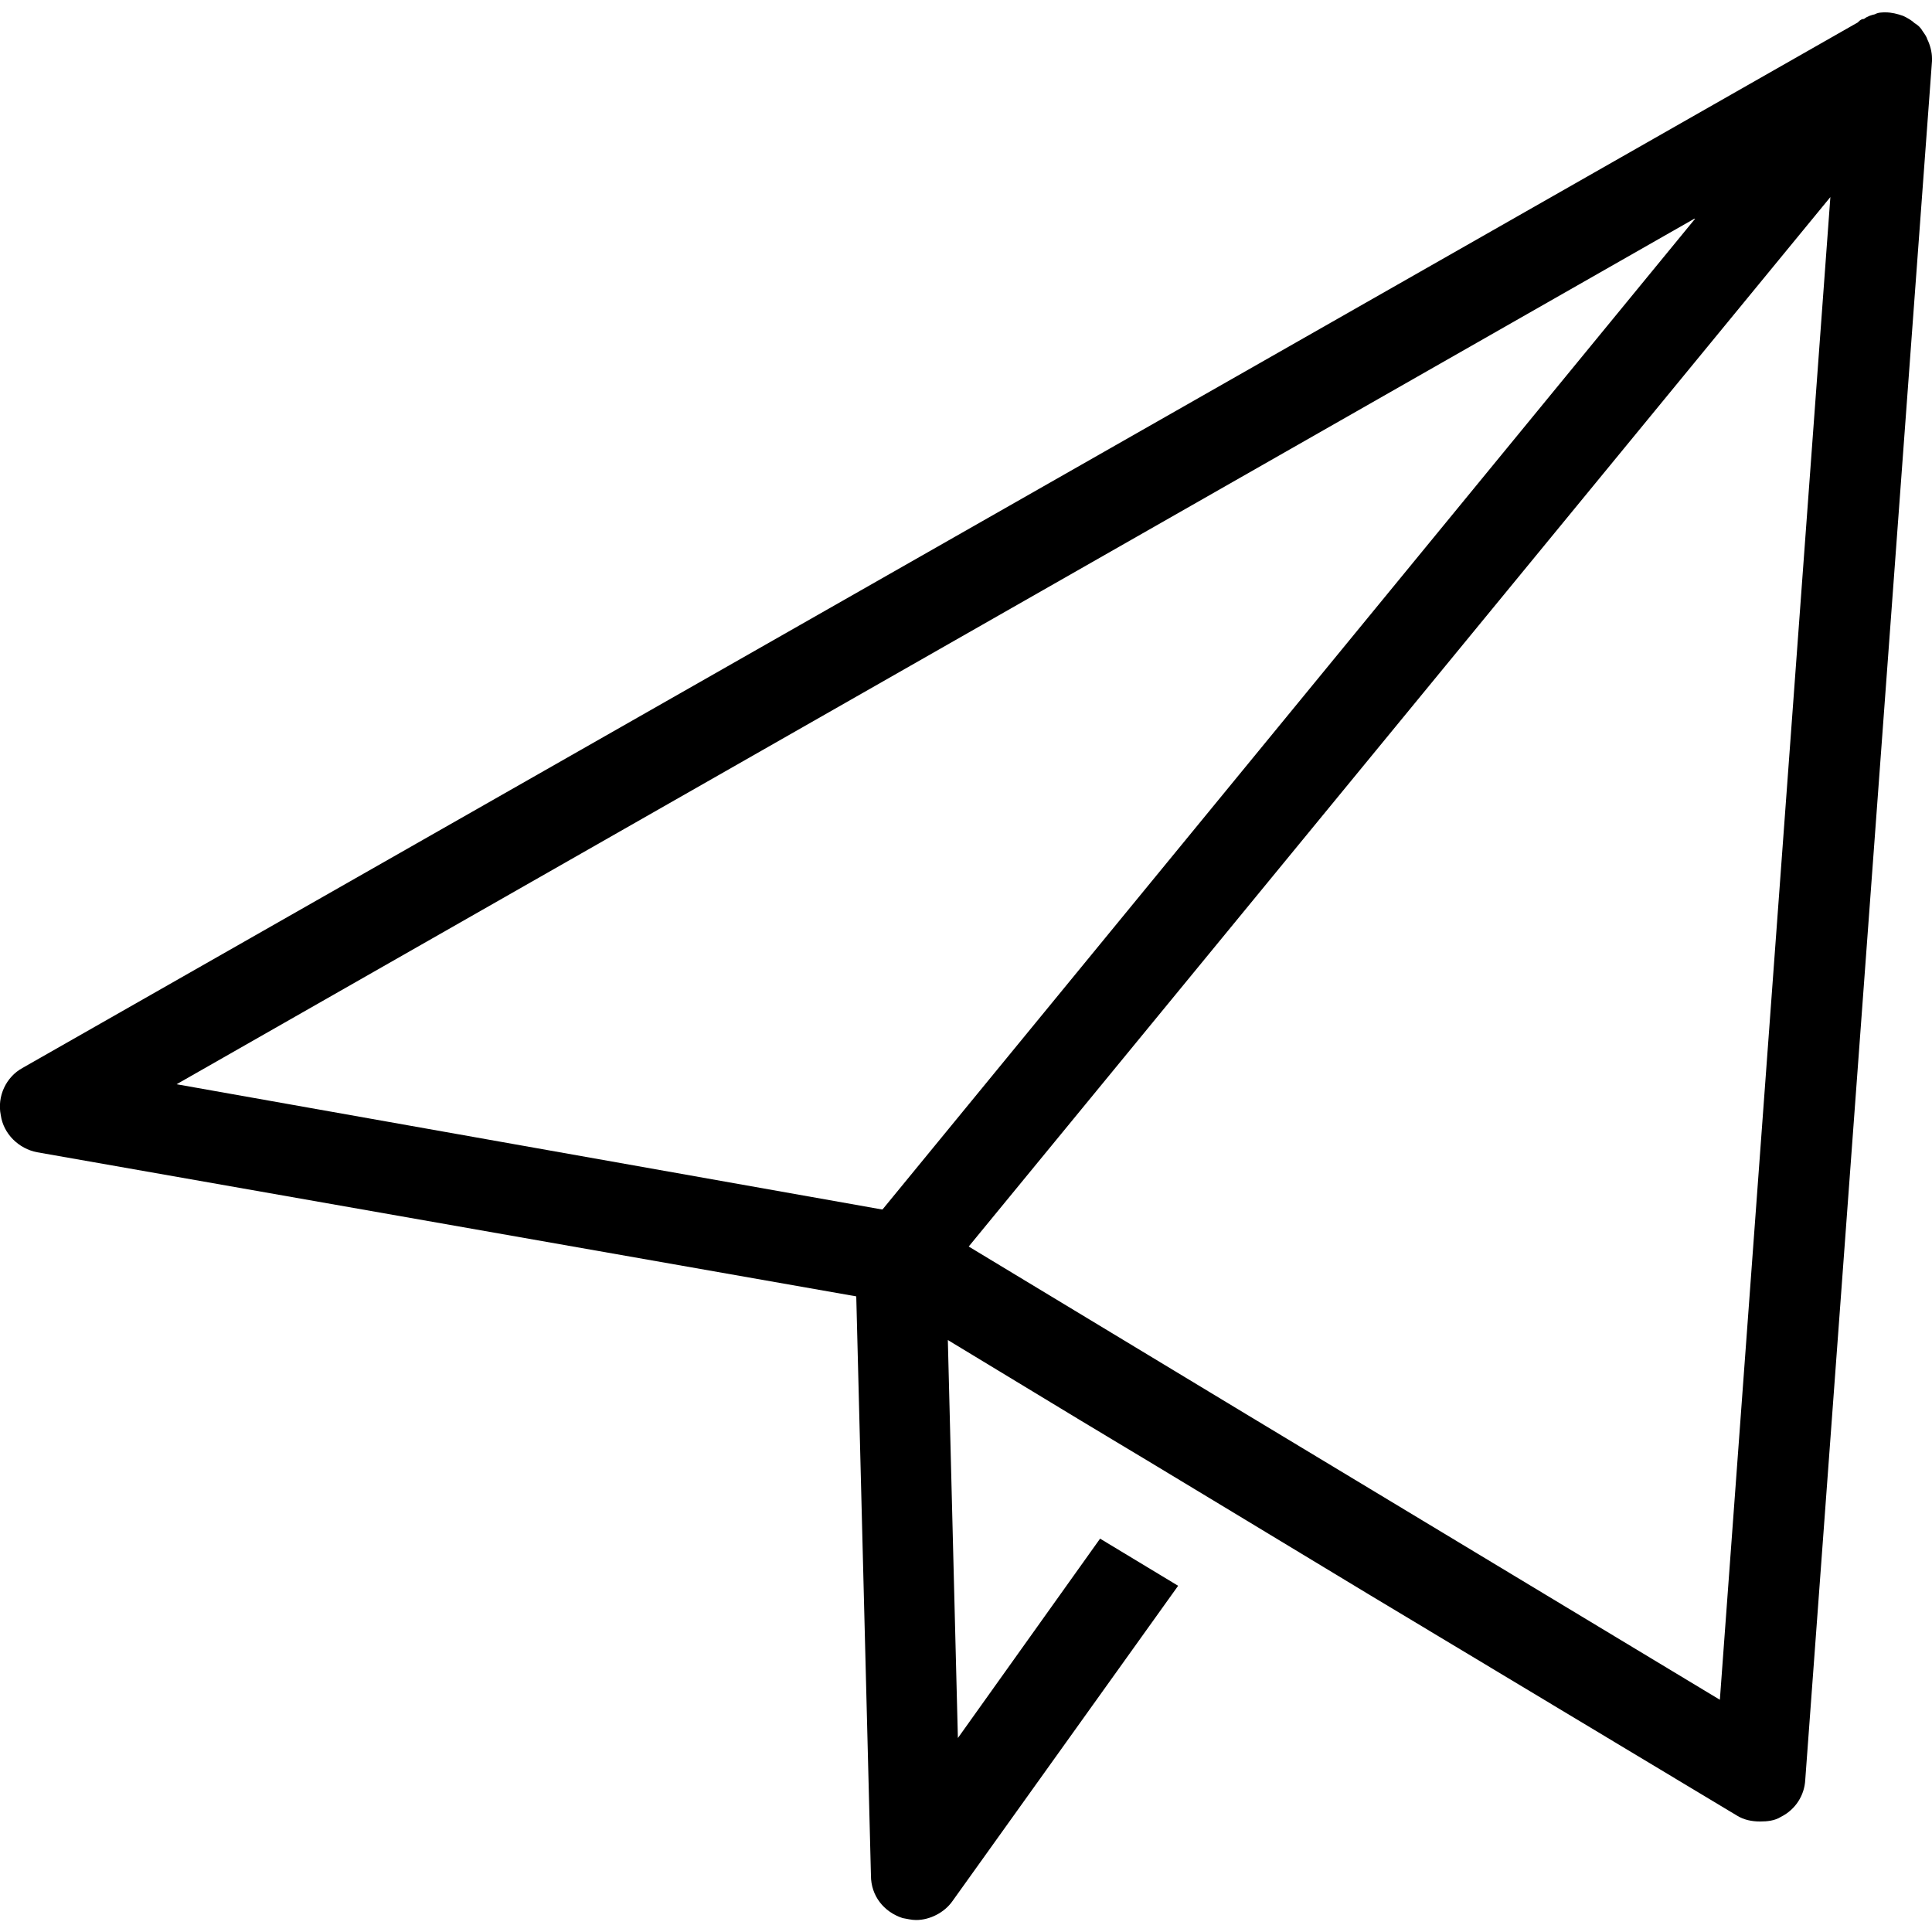 <?xml version="1.0" encoding="utf-8"?>
<!-- Generator: Adobe Illustrator 20.1.0, SVG Export Plug-In . SVG Version: 6.00 Build 0)  -->
<svg version="1.1" id="Layer_1" xmlns="http://www.w3.org/2000/svg" xmlns:xlink="http://www.w3.org/1999/xlink" x="0px" y="0px"
	 width="500px" height="500px" viewBox="0 0 500 500" enable-background="new 0 0 500 500" xml:space="preserve">
<g>
	<path d="M498.8,10.2c-0.2-0.7-0.7-1.4-1.2-2.1c-0.5-0.9-1.2-1.6-2.1-2.1c-0.7-0.7-1.9-1.4-3-1.9c-1.4-0.5-3-0.9-4.5-0.9
		c-0.9,0-1.9,0-2.8,0.5c-0.9,0.2-1.9,0.5-2.8,1.2c-0.5,0-0.9,0.2-1.4,0.7l-0.2,0.2L5.8,276.4c-4.2,2.3-6.6,7.3-5.6,12.2
		c0.7,4.9,4.7,8.7,9.4,9.6l212,37.3l3.8,149.9c0,5.2,3.3,9.4,8.2,11c1.2,0.2,2.3,0.5,3.5,0.5c3.5,0,7.3-1.9,9.4-4.9l58.4-81.6
		l-20.2-12.2l-36.8,51.6l-2.6-103l34.5,20.9l18.8,11.3l20.2,12.2l34.9,21.1l95.7,57.5c1.9,1.2,4,1.6,6.1,1.6c1.9,0,3.8-0.2,5.4-1.2
		c3.8-1.9,6.1-5.6,6.3-9.6L500,15.8v-0.7C500,13.5,499.5,11.6,498.8,10.2z M228.4,313h-0.2L45.7,280.6l392.8-224h0.2L228.4,313z
		 M445.1,439.9l-122.9-74.1l-71.5-43.2L473.7,51L445.1,439.9z"/>
</g>
</svg>
